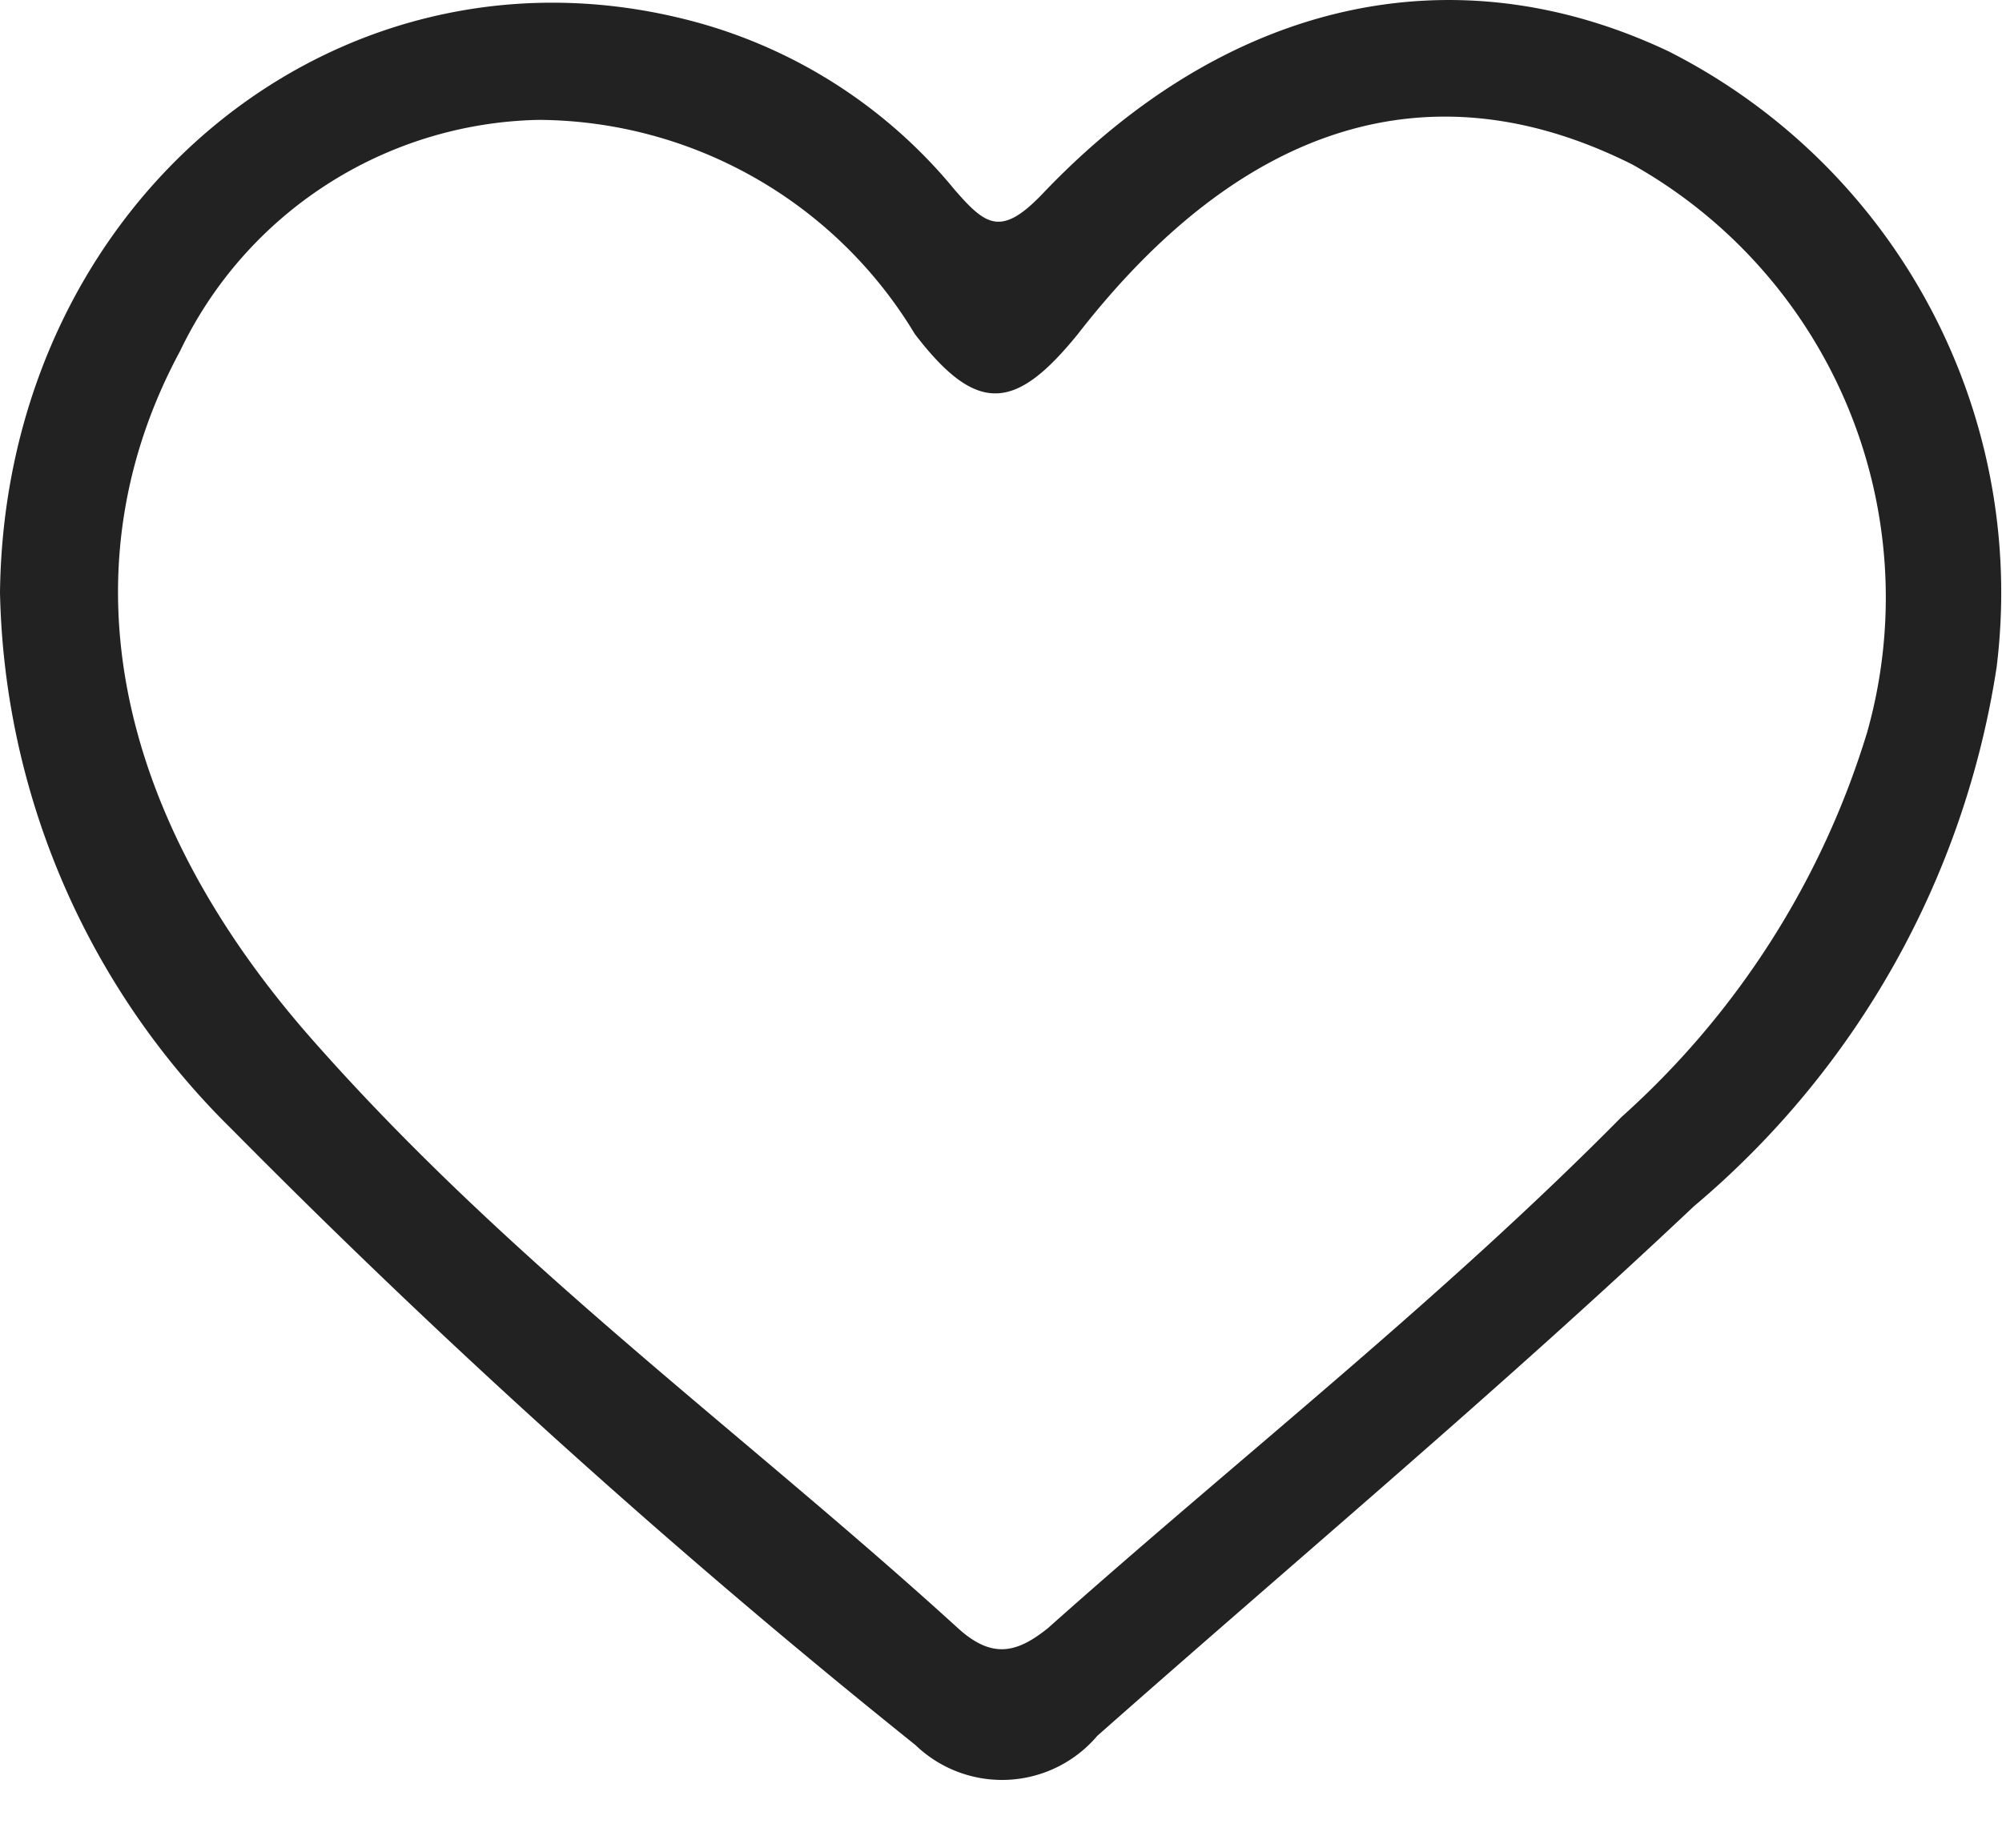 <svg xmlns="http://www.w3.org/2000/svg" fill="none" viewBox="0 0 26 24"><path fill="#222" d="M0 7.697c.06-5.12 4.46-8.7 9.11-7.39a6.59 6.59 0 0 1 3.29 2.16c.4.46.6.61 1.13.06 2.4-2.53 5.35-3.18 8.14-1.86a7.88 7.88 0 0 1 4.26 8 11.4 11.4 0 0 1-3.93 7c-2.51 2.37-5.16 4.59-7.75 6.88a1.622 1.622 0 0 1-2.36.12 104.01 104.01 0 0 1-8.88-8A10.06 10.06 0 0 1 0 7.697Zm7-6.14a5.28 5.28 0 0 0-4.66 3c-1.51 2.8-.88 6 1.71 8.94 2.59 2.94 5.59 5.1 8.39 7.65.44.4.76.33 1.17 0 2.48-2.21 5.11-4.27 7.45-6.64a11 11 0 0 0 3.19-5 6.45 6.45 0 0 0-3.05-7.37c-2.61-1.31-5.07-.54-7.2 2.2-.81 1-1.31 1.06-2.12 0A5.74 5.74 0 0 0 7 1.557Z"/></svg>